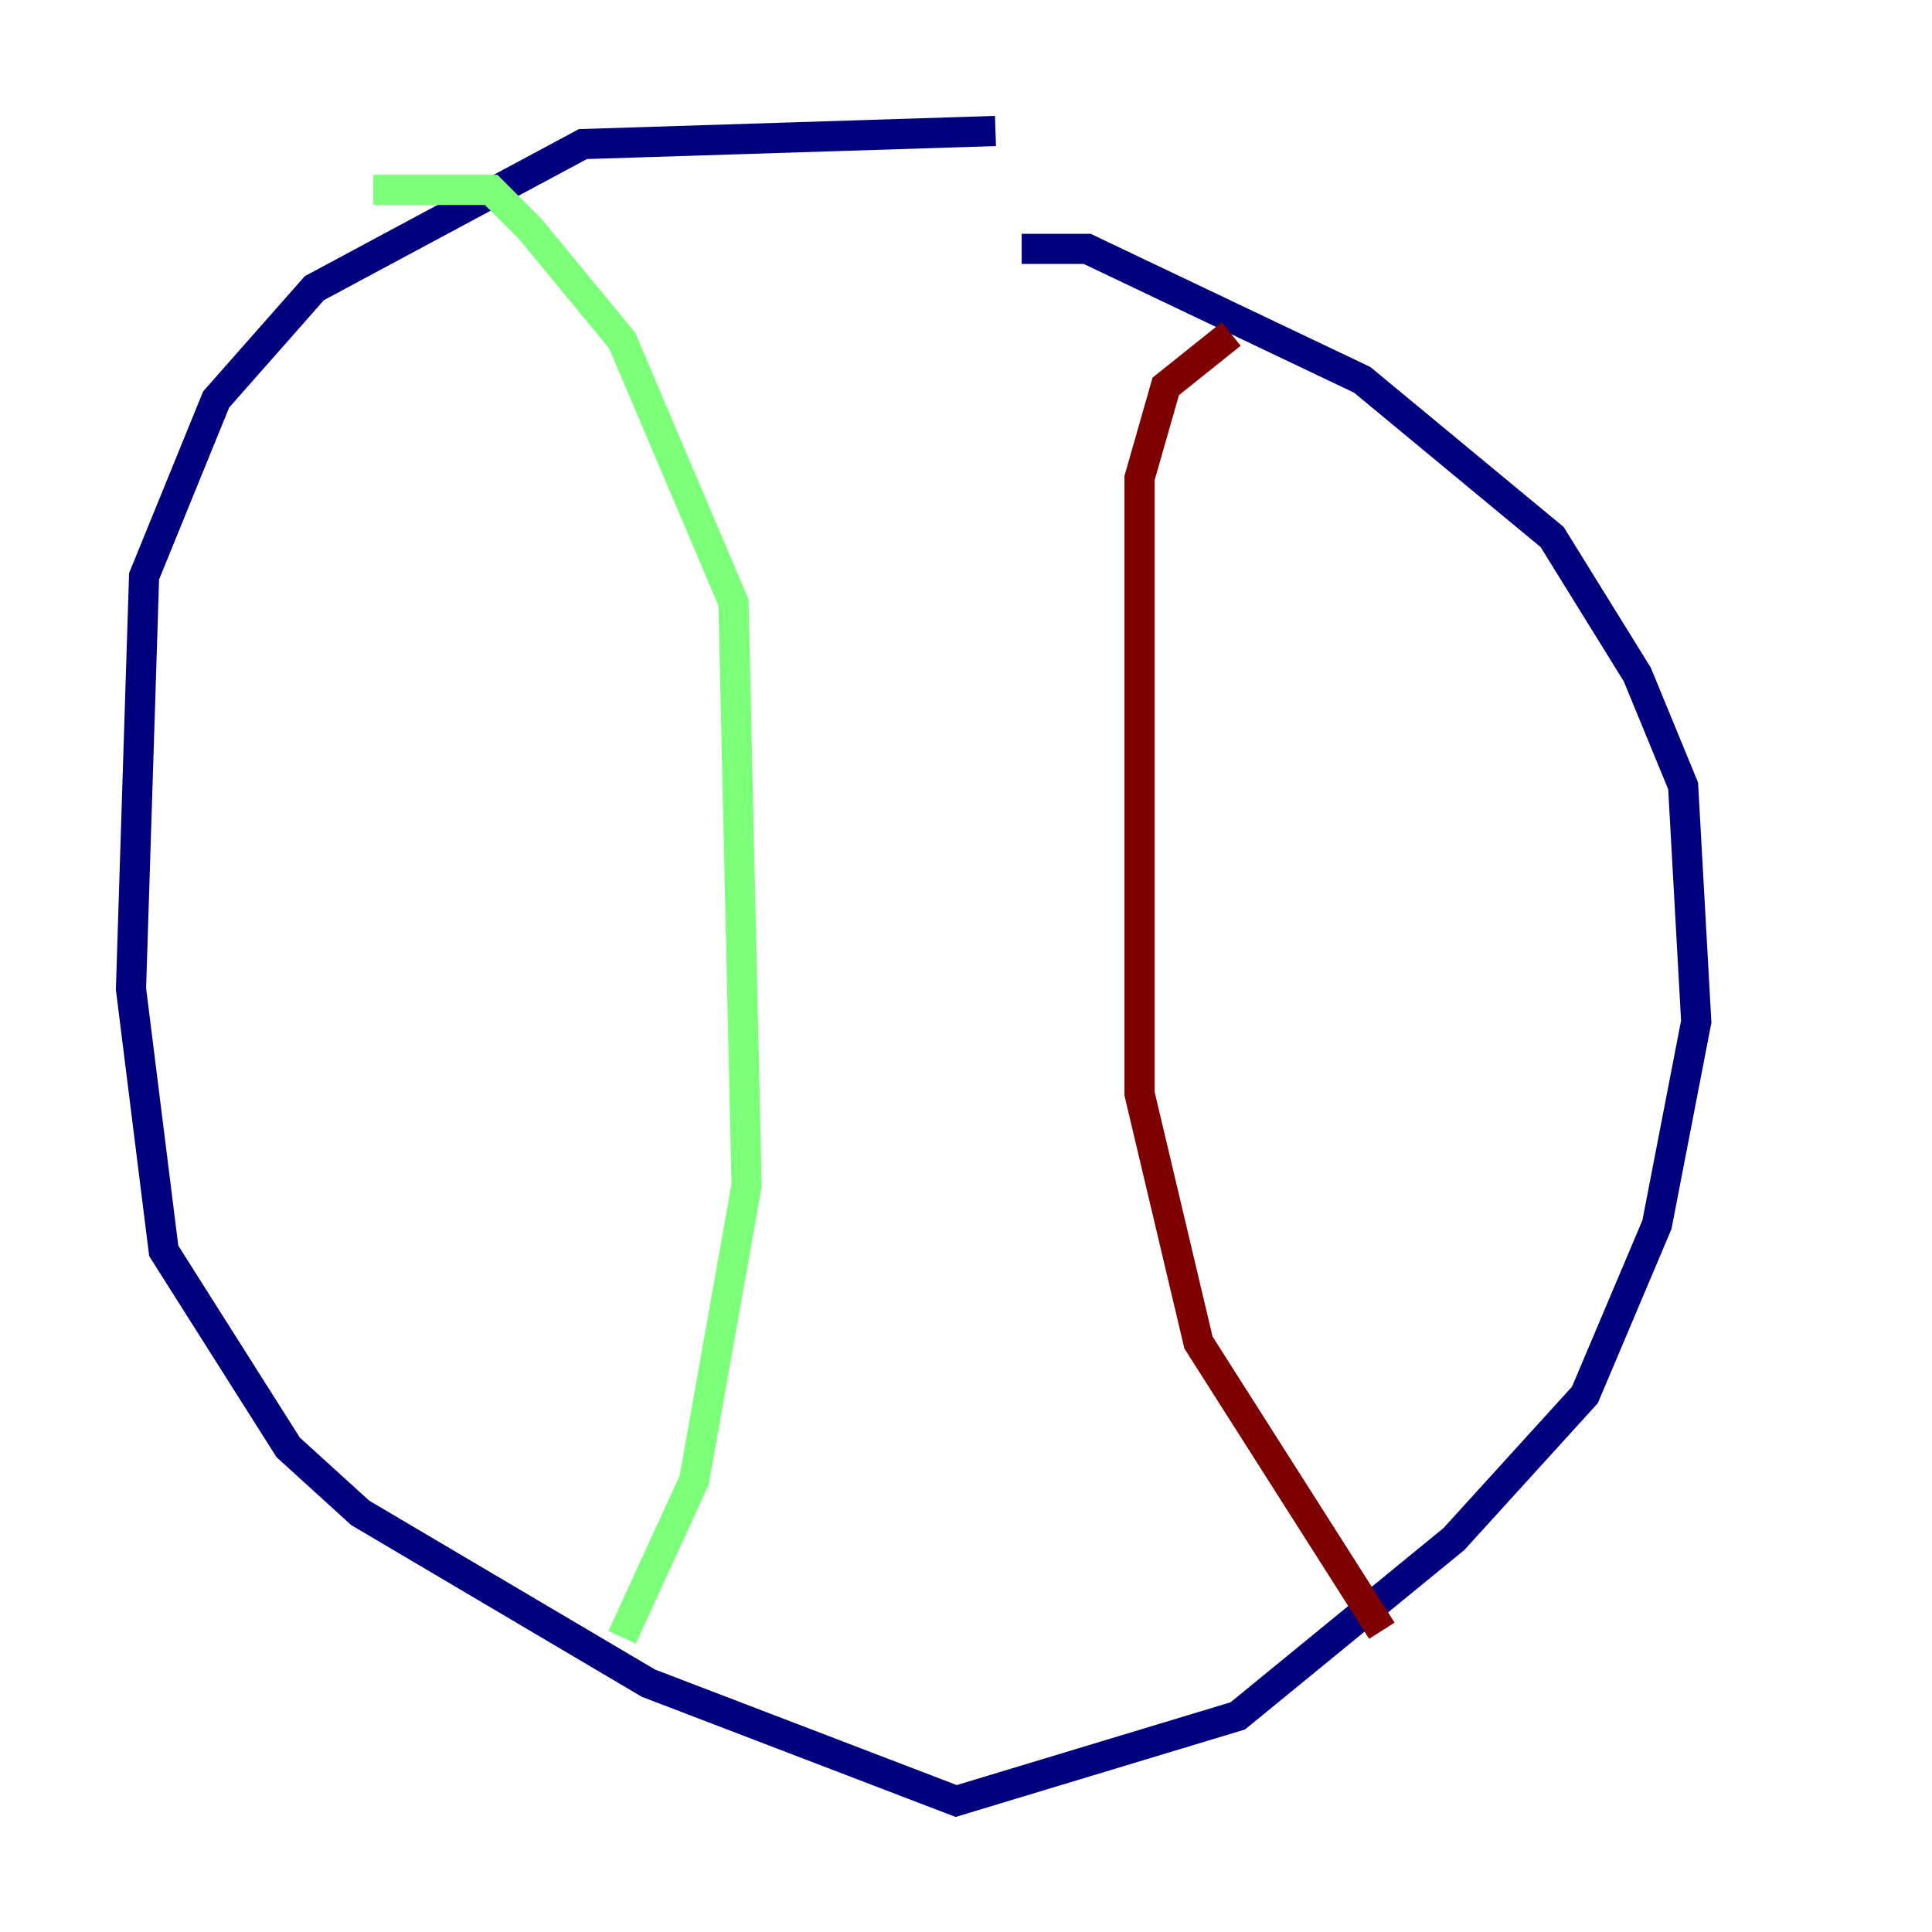 <?xml version="1.0" encoding="utf-8" ?>
<svg baseProfile="tiny" height="128" version="1.2" viewBox="0,0,128,128" width="128" xmlns="http://www.w3.org/2000/svg" xmlns:ev="http://www.w3.org/2001/xml-events" xmlns:xlink="http://www.w3.org/1999/xlink"><defs /><polyline fill="none" points="65.953,8.678 38.617,9.546 20.827,19.091 14.319,26.468 9.546,38.183 8.678,65.519 10.848,82.875 19.091,95.891 23.864,100.231 42.956,111.512 63.349,119.322 82.007,113.681 96.325,101.966 105.003,92.42 109.776,81.139 112.38,67.688 111.512,52.068 108.475,44.691 102.834,35.58 90.251,25.166 72.027,16.488 67.688,16.488" stroke="#00007f" stroke-width="2" /><polyline fill="none" points="24.732,12.583 32.542,12.583 35.146,15.186 41.22,22.563 48.597,39.919 49.464,78.536 45.993,98.061 41.22,108.475" stroke="#7cff79" stroke-width="2" /><polyline fill="none" points="81.573,22.129 77.234,25.6 75.498,31.675 75.498,72.461 79.403,88.949 91.552,108.041" stroke="#7f0000" stroke-width="2" /></svg>